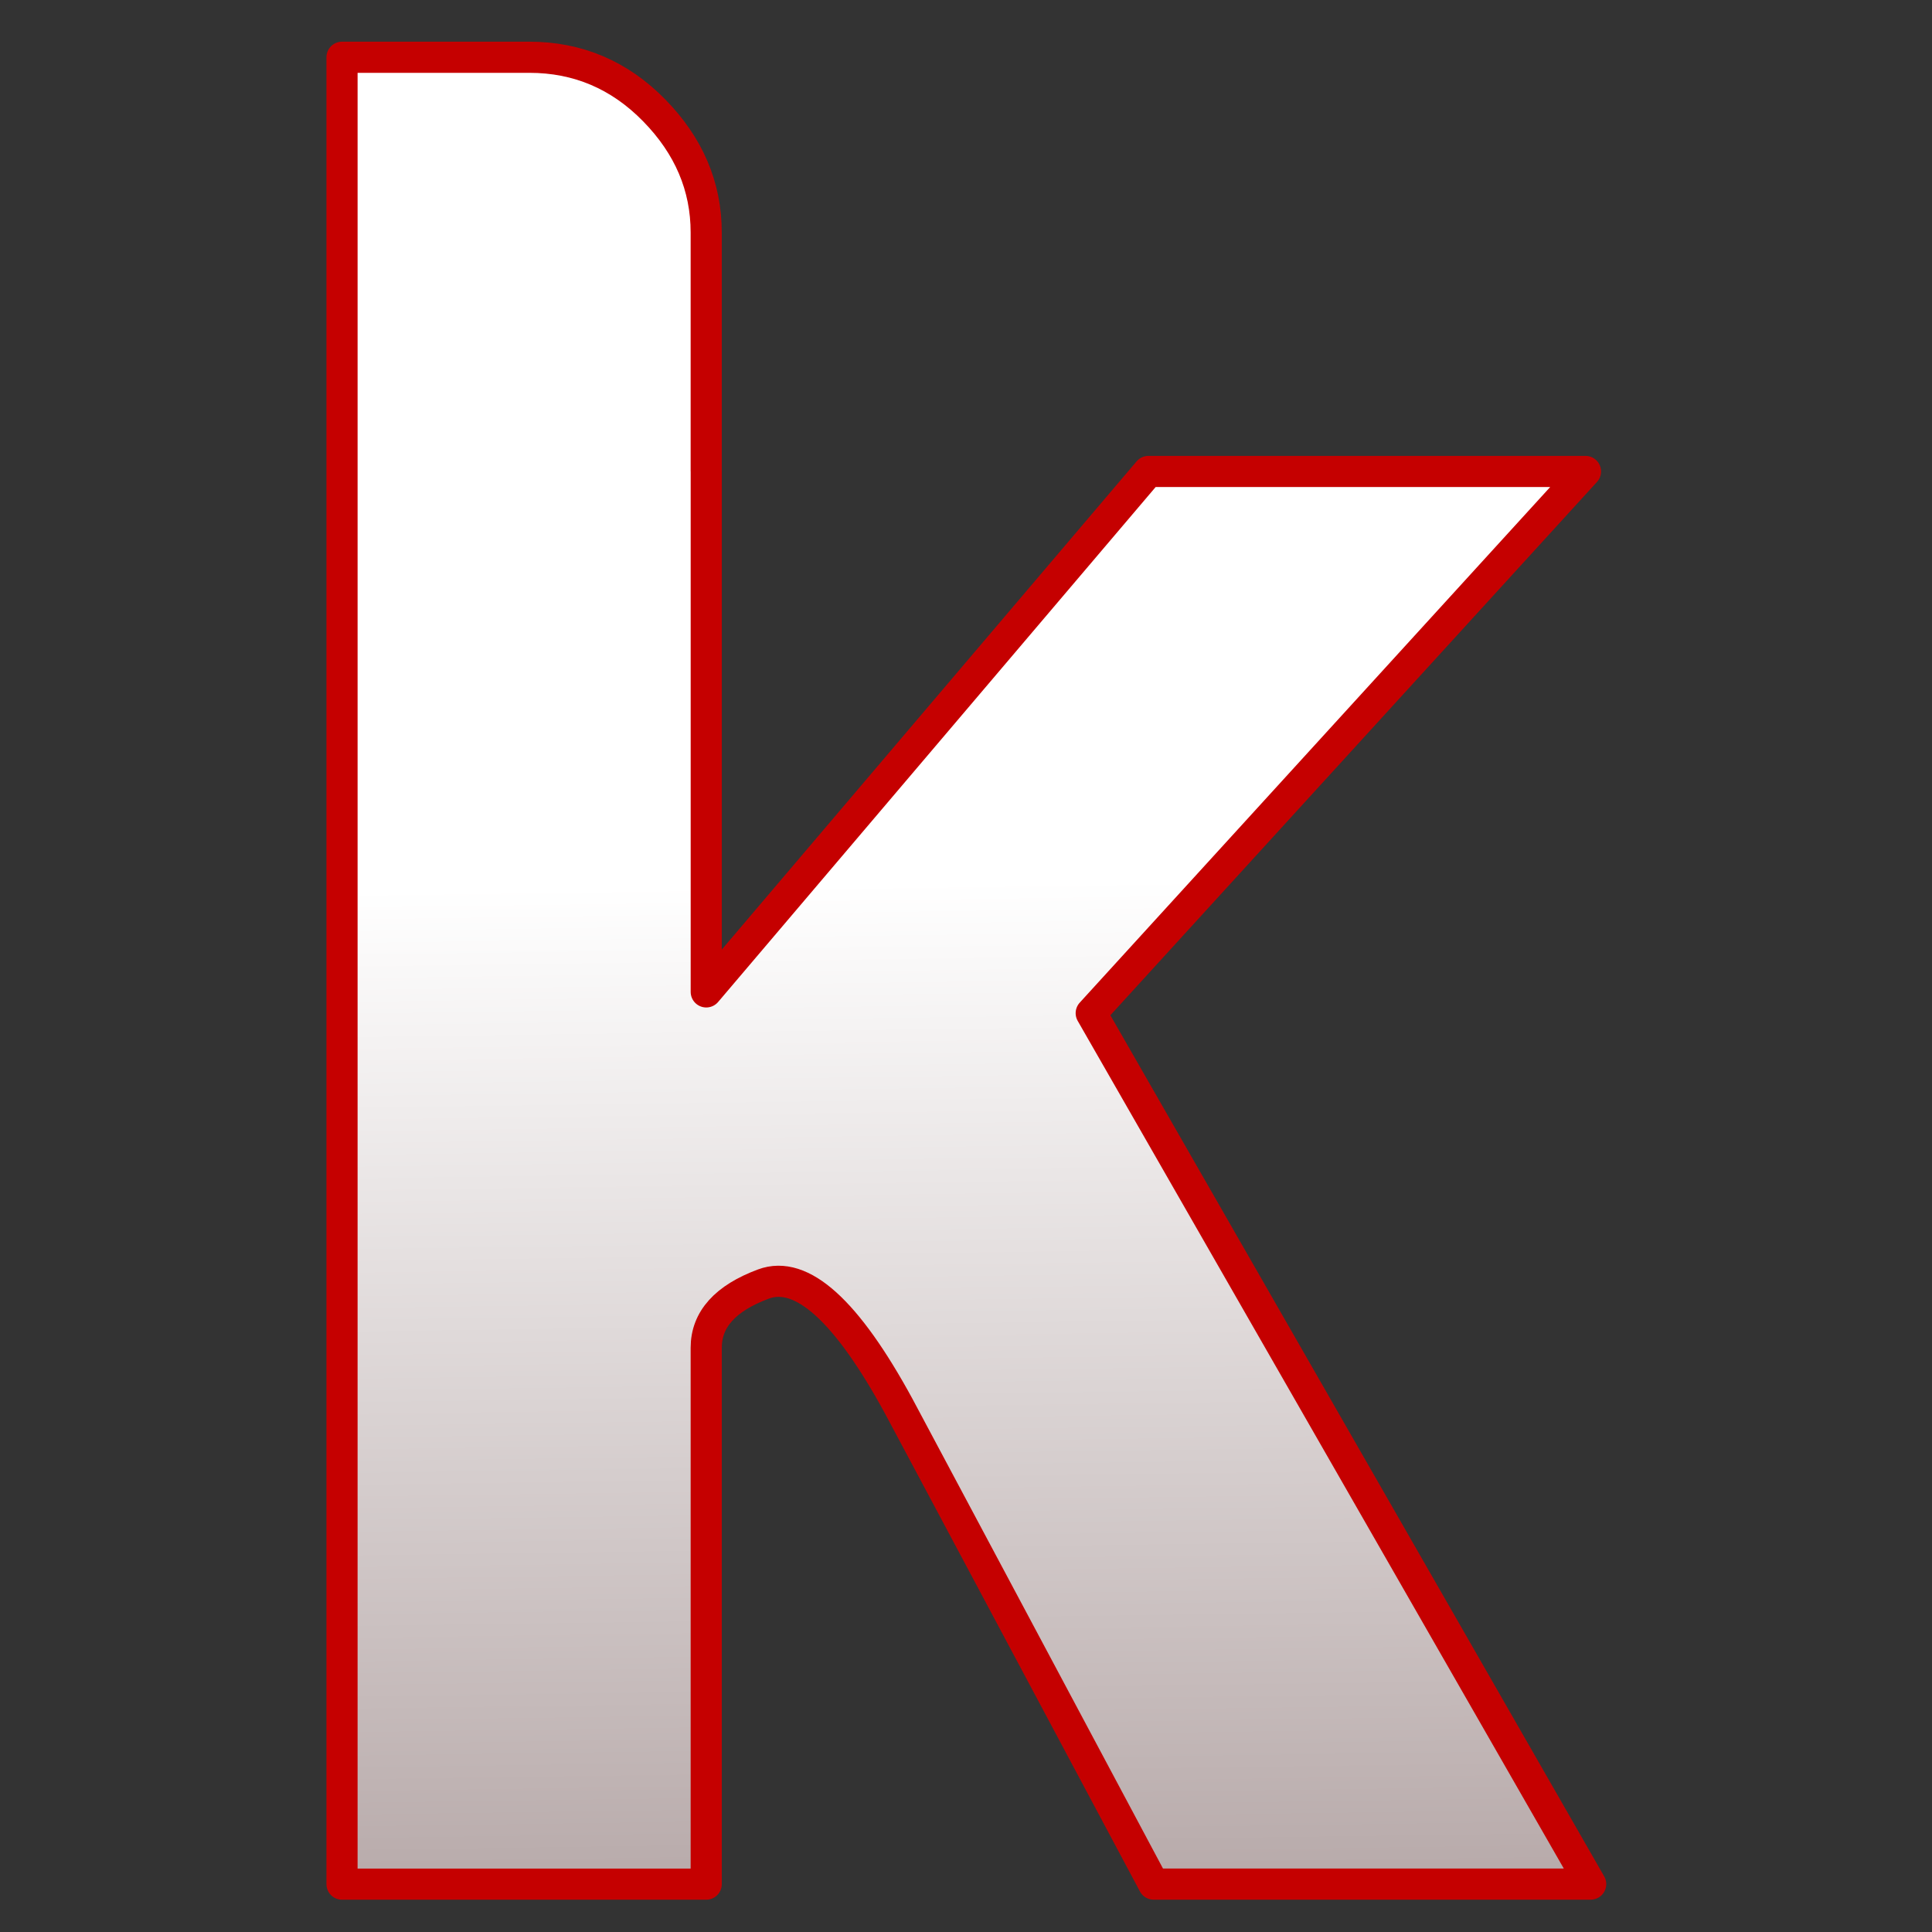 <?xml version="1.0" encoding="UTF-8" standalone="no"?>
<!-- Created with Inkscape (http://www.inkscape.org/) -->

<svg
   xmlns:dc="http://purl.org/dc/elements/1.1/"
   xmlns:cc="http://creativecommons.org/ns#"
   xmlns:rdf="http://www.w3.org/1999/02/22-rdf-syntax-ns#"
   xmlns:svg="http://www.w3.org/2000/svg"
   xmlns="http://www.w3.org/2000/svg"
   xmlns:xlink="http://www.w3.org/1999/xlink"
   xmlns:sodipodi="http://sodipodi.sourceforge.net/DTD/sodipodi-0.dtd"
   xmlns:inkscape="http://www.inkscape.org/namespaces/inkscape"
   version="1.0"
   width="64"
   height="64"
   id="svg2"
   sodipodi:version="0.32"
   inkscape:version="0.48.4 r9939"
   sodipodi:docname="start-here.svg"
   inkscape:output_extension="org.inkscape.output.svg.inkscape"
   inkscape:export-filename="/home/svetli/Плот/LFU_menu_icons/Y-symbol_2.png"
   inkscape:export-xdpi="7.1999998"
   inkscape:export-ydpi="7.1999998">
  <rect width="100%" height="100%" fill="#333333" stroke="none"/>
  <sodipodi:namedview
     inkscape:window-height="725"
     inkscape:window-width="1276"
     inkscape:pageshadow="2"
     inkscape:pageopacity="0.0"
     guidetolerance="10.0"
     gridtolerance="10.0"
     objecttolerance="10.0"
     borderopacity="1.0"
     bordercolor="#666666"
     pagecolor="#ffffff"
     id="base"
     showgrid="false"
     inkscape:zoom="6.2890625"
     inkscape:cx="28.256463"
     inkscape:cy="28.654912"
     inkscape:window-x="0"
     inkscape:window-y="24"
     inkscape:current-layer="g2559"
     borderlayer="false"
     inkscape:showpageshadow="true"
     showborder="true"
     inkscape:window-maximized="0"
     inkscape:snap-page="true" />
  <defs
     id="defs7">
    <linearGradient
       inkscape:collect="always"
       xlink:href="#linearGradient3329"
       id="linearGradient3782"
       gradientUnits="userSpaceOnUse"
       gradientTransform="matrix(0.201,0,0,0.201,-3.589,-5.586)"
       x1="245.087"
       y1="114.061"
       x2="244.33"
       y2="57.995" />
    <linearGradient
       id="linearGradient3329">
      <stop
         style="stop-color:#b0a1a1;stop-opacity:1;"
         offset="0"
         id="stop3331" />
      <stop
         style="stop-color:#ffffff;stop-opacity:1;"
         offset="1"
         id="stop3333" />
    </linearGradient>
    <linearGradient
       y2="57.995"
       x2="244.33"
       y1="114.061"
       x1="245.087"
       gradientTransform="matrix(0.614,0,0,0.627,-3.201,-53.225)"
       gradientUnits="userSpaceOnUse"
       id="linearGradient3069"
       xlink:href="#linearGradient3329"
       inkscape:collect="always" />
  </defs>
  <g
     id="g2559"
     transform="matrix(1.043,0,0,1.043,11.33,44.96)">
    <path
       inkscape:connector-curvature="0"
       d="m 11.568,-28.133 0,0 0,16.53 14.045,-16.53 13.88,0 -15.698,17.205 15.863,27.662 -13.88,0 -8.097,-15.18 c -1.652,-3.036 -3.084,-4.329 -4.296,-3.879 -1.212,0.45 -1.818,1.124 -1.818,2.024 l 0,6.241 0,10.795 -11.567,0 0,-58.023 5.949,0 c 1.542,5.8e-5 2.864,0.562 3.966,1.687 1.102,1.125 1.652,2.418 1.652,3.879 l 0,7.59"
       style="font-size:27.717px;font-style:normal;font-variant:normal;font-weight:bold;font-stretch:normal;text-align:start;line-height:125%;writing-mode:lr-tb;text-anchor:start;fill:url(#linearGradient3069);fill-opacity:1;stroke:#c50000;stroke-width:0.989;stroke-linecap:butt;stroke-linejoin:round;stroke-miterlimit:4;stroke-opacity:1;font-family:Harabara;-inkscape-font-specification:Harabara Bold"
       id="path3806" />
  </g>
</svg>
